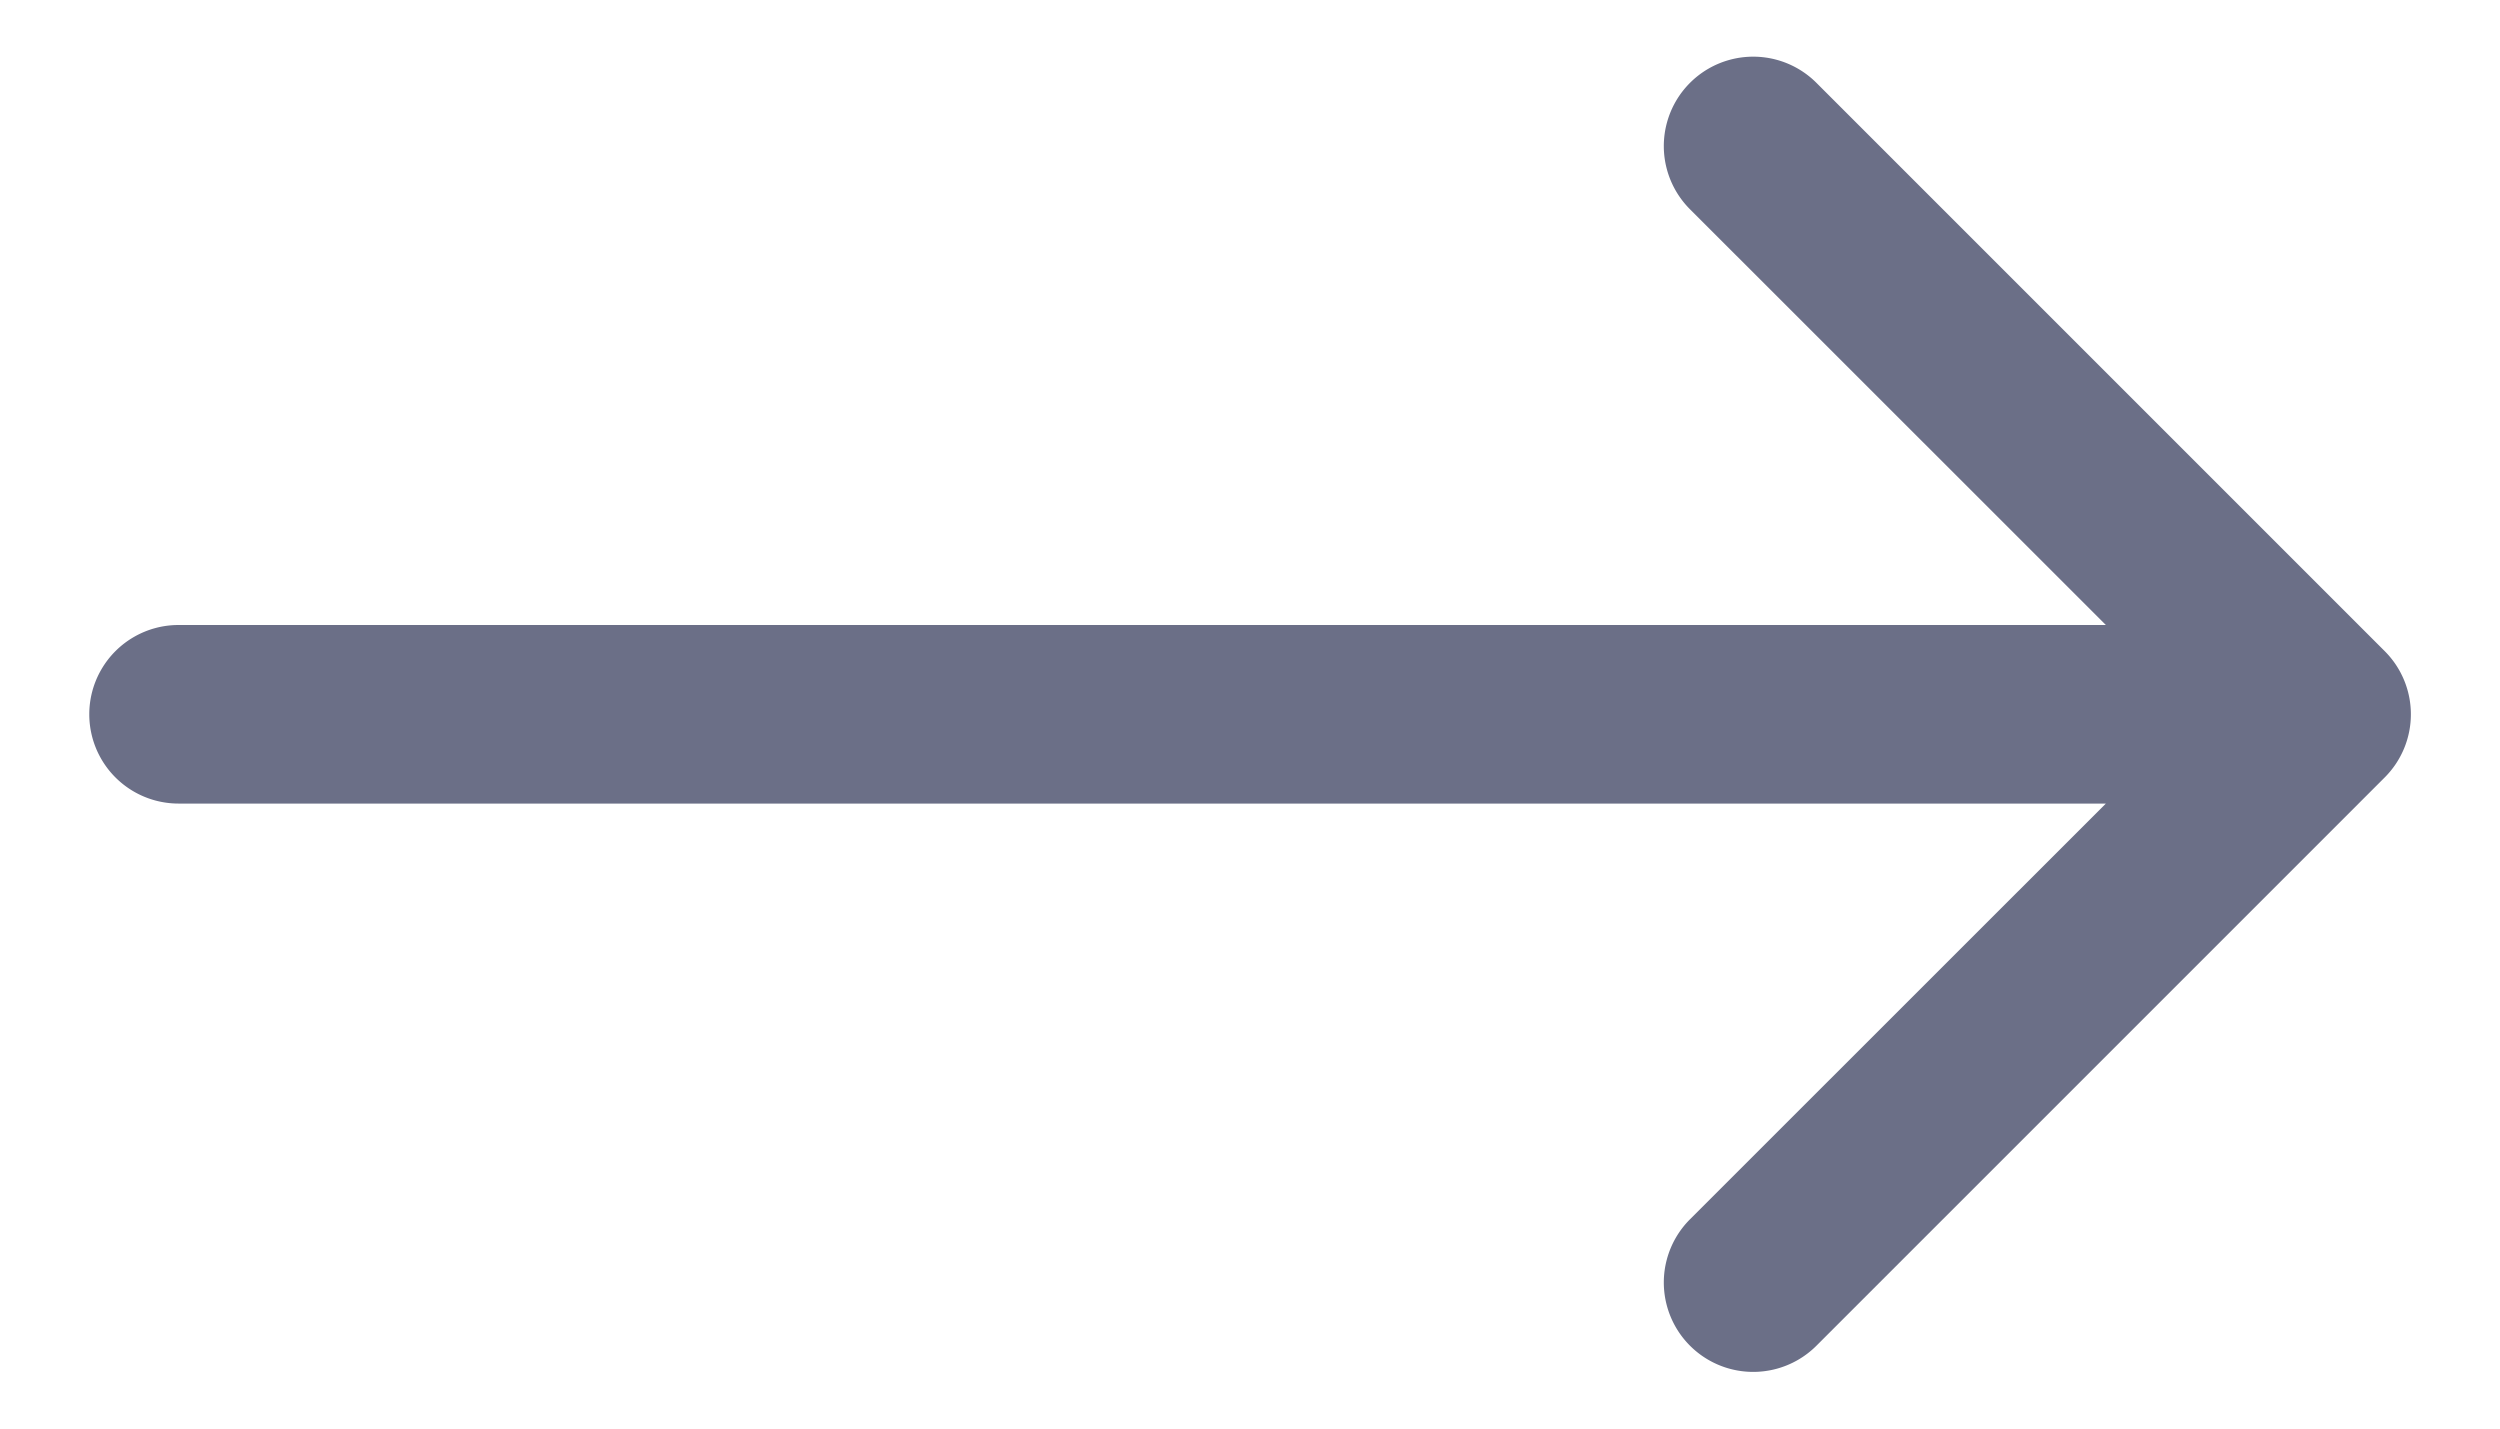 <svg width="14" height="8" fill="none" xmlns="http://www.w3.org/2000/svg"><path d="M1 3.5a.5.5 0 000 1v-1zm12.354.854a.5.5 0 000-.708L10.172.464a.5.5 0 00-.708.708L12.293 4 9.464 6.828a.5.5 0 10.708.708l3.182-3.182zM1 4.5h12v-1H1v1z" fill="#6B6F87"/></svg>